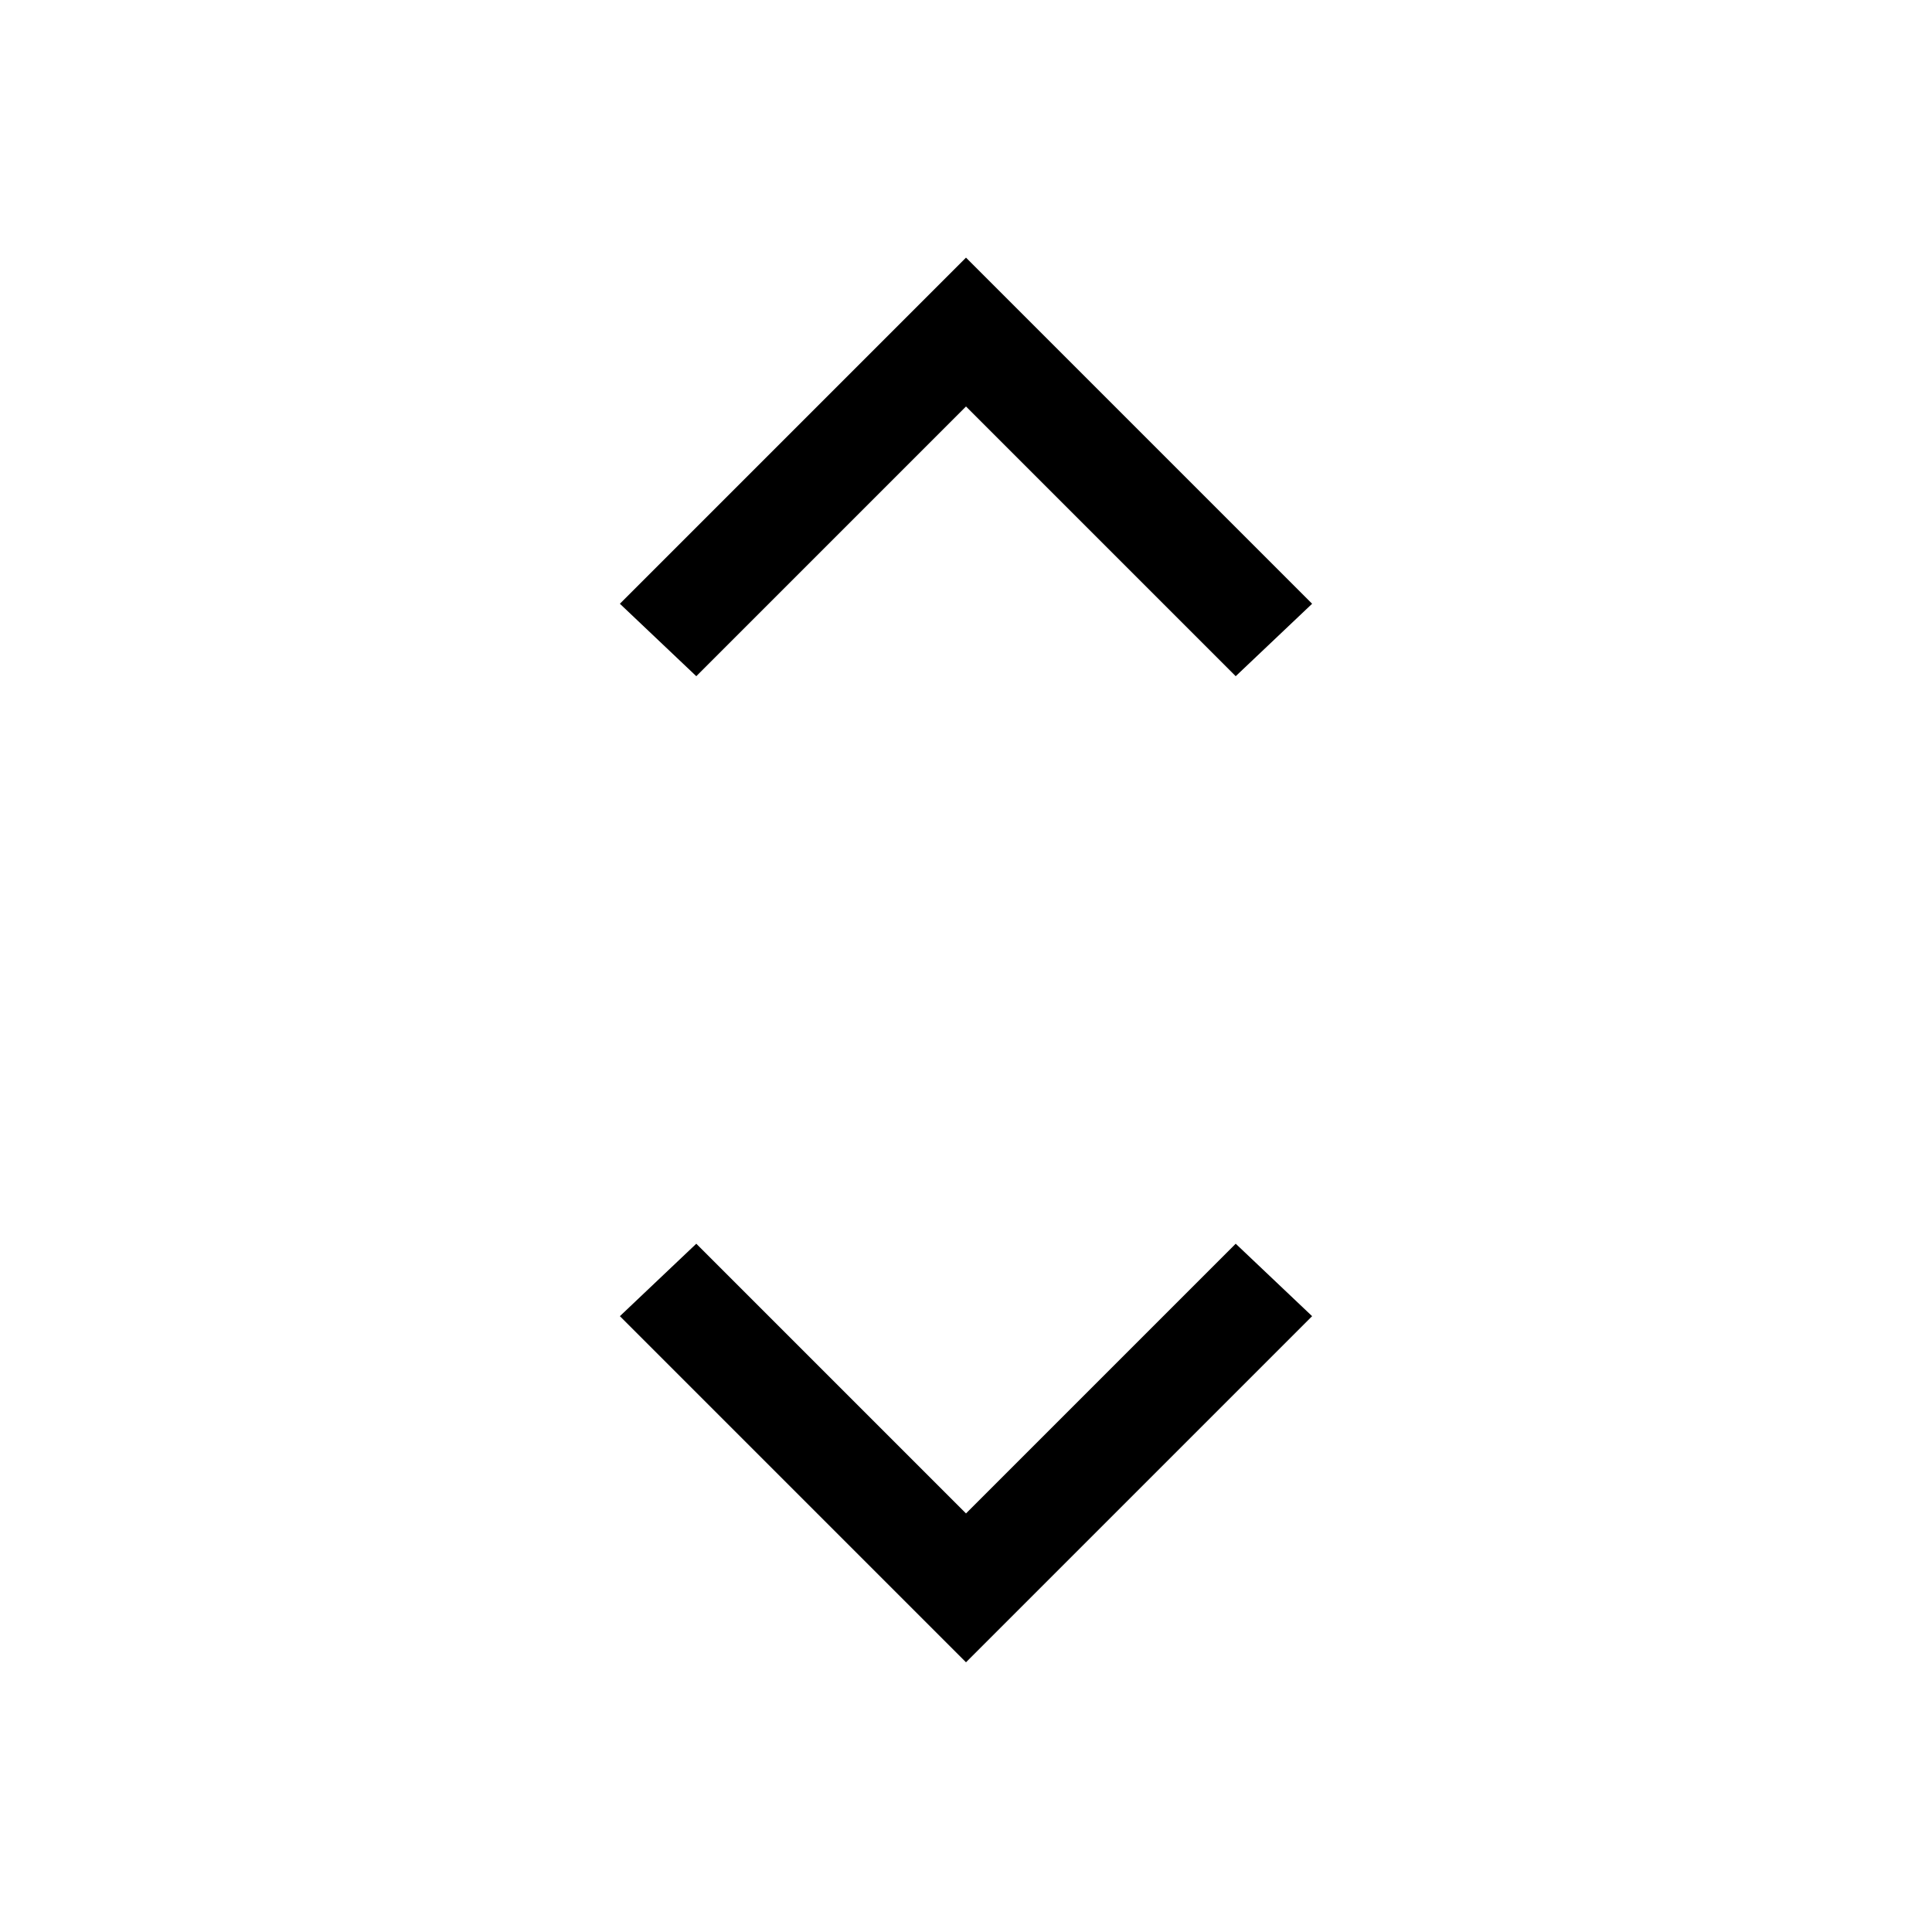 <svg xmlns="http://www.w3.org/2000/svg" height="20" width="20"><path d="M7.208 7 6.417 6.25 10 2.667 13.583 6.25 12.792 7 10 4.208ZM10 17.208 6.417 13.625 7.208 12.875 10 15.667 12.792 12.875 13.583 13.625Z"/></svg>